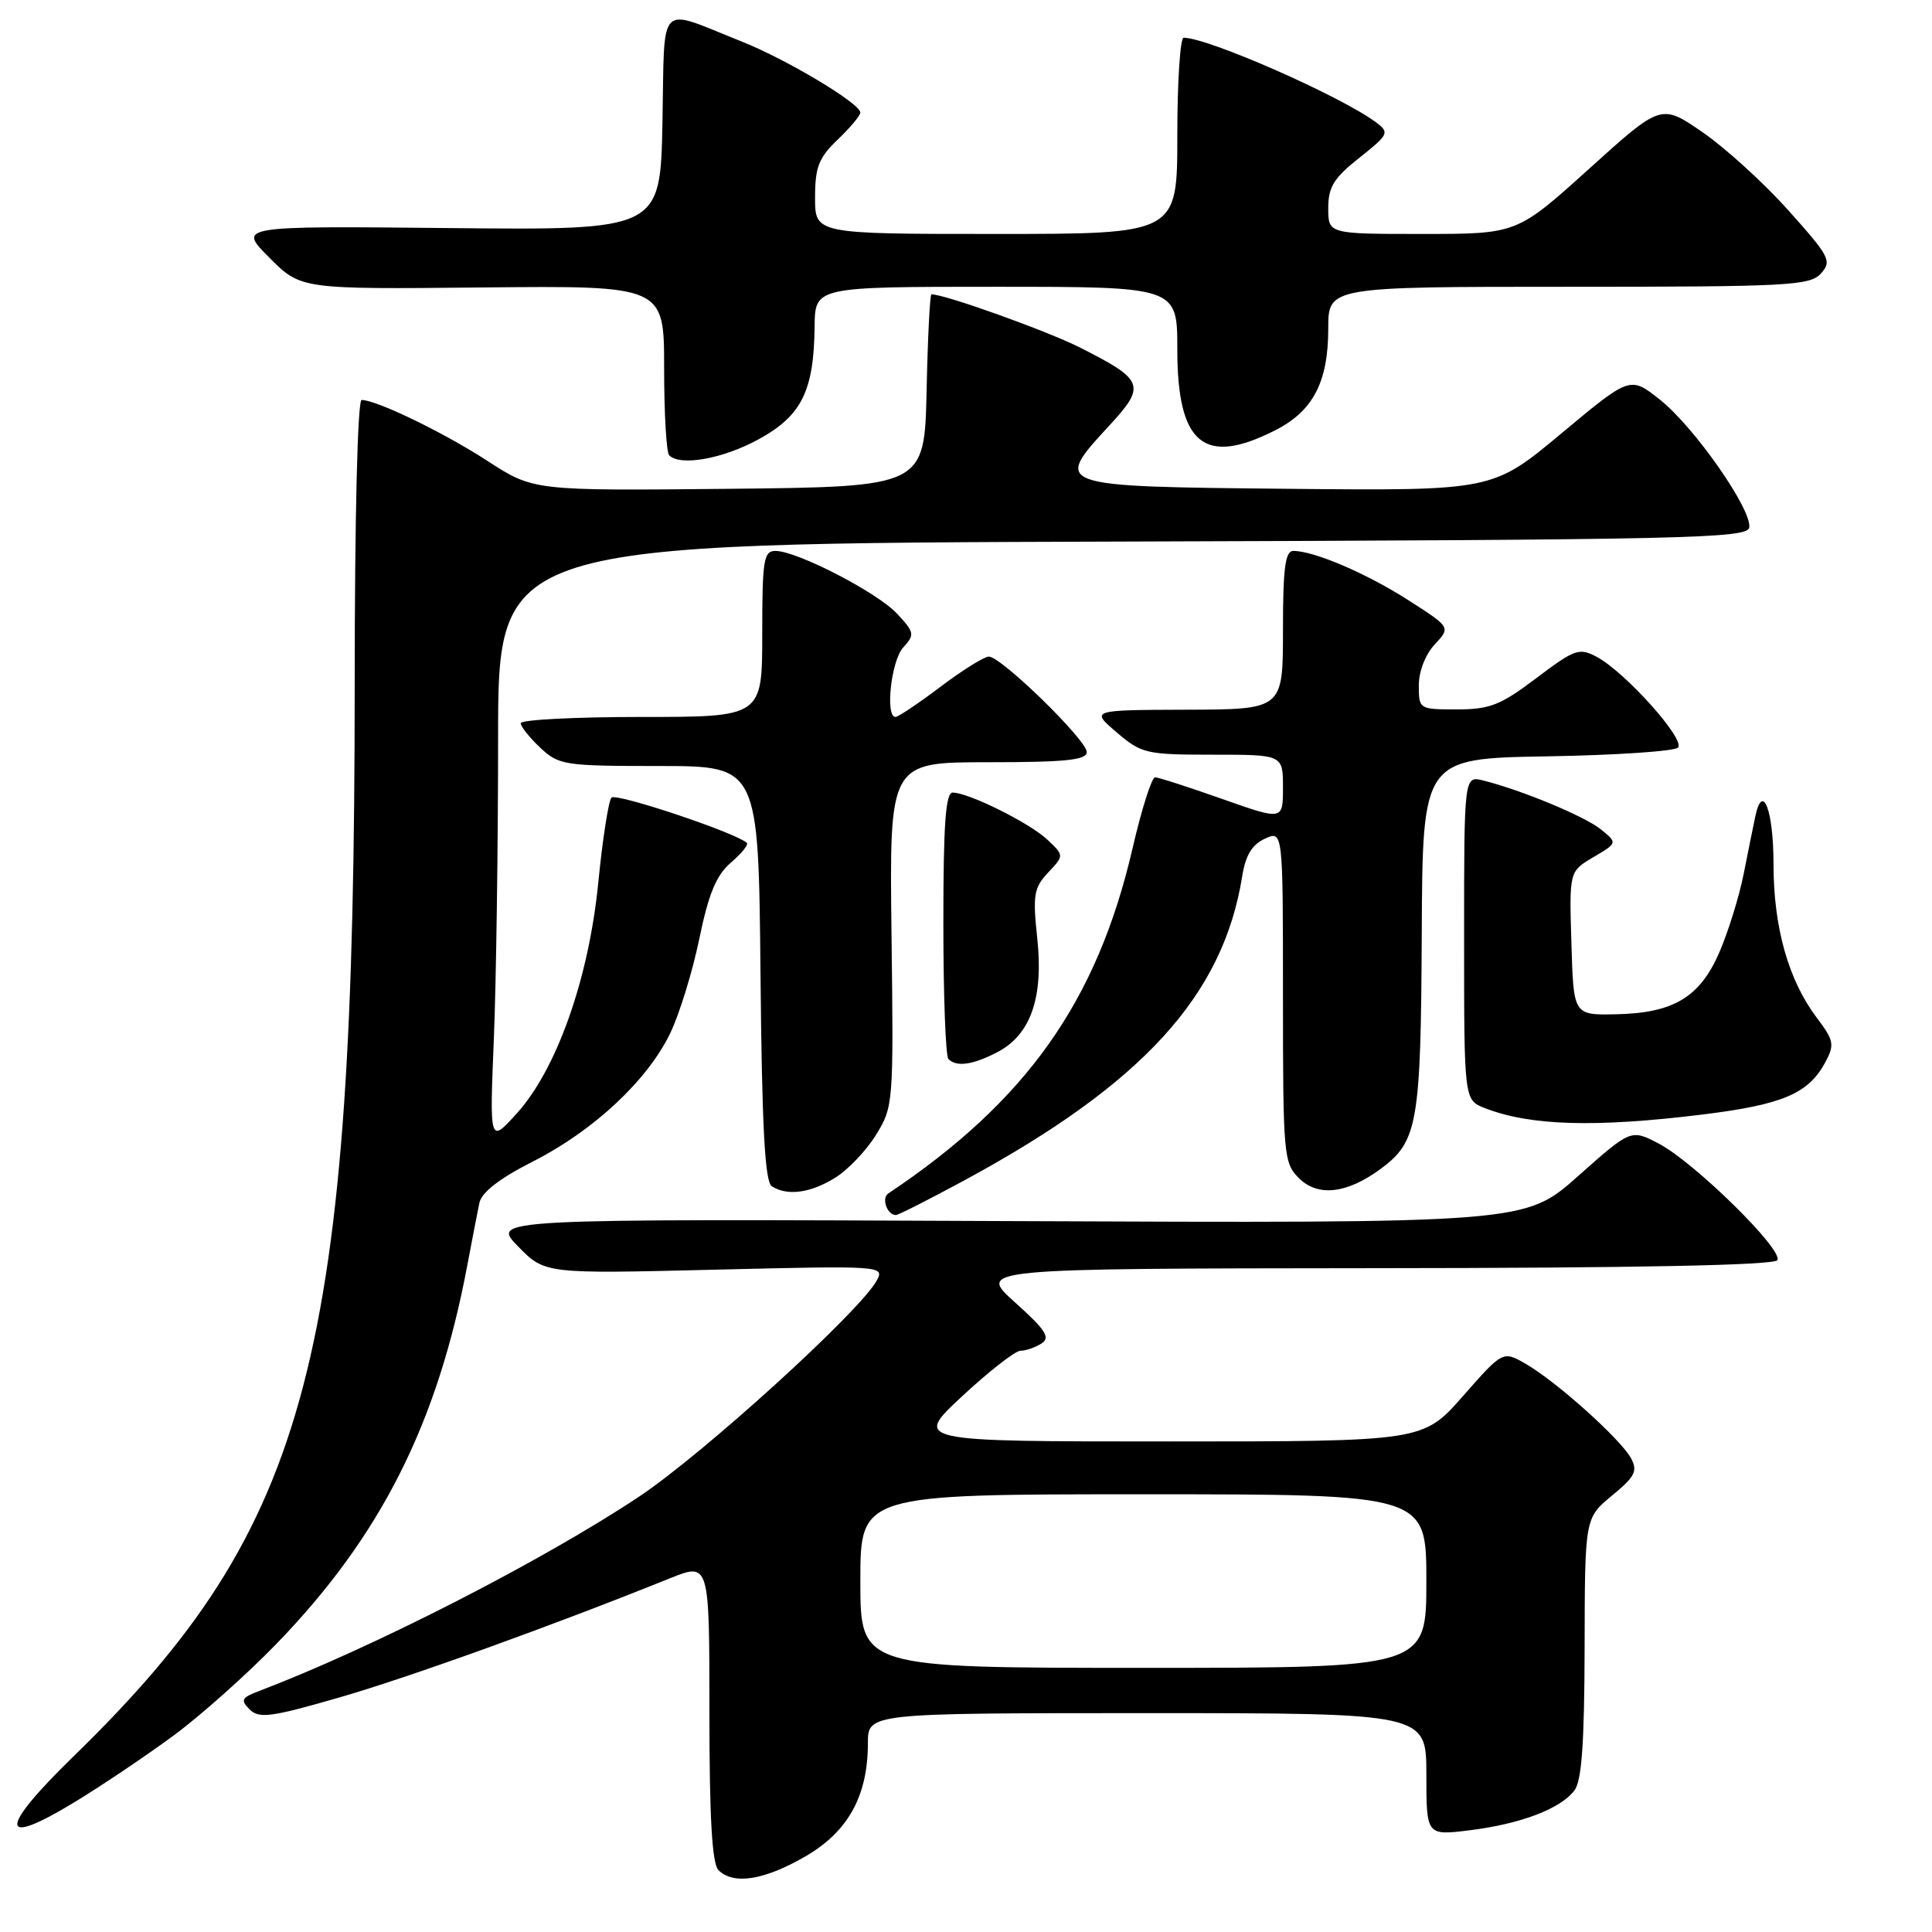 <?xml version="1.0" encoding="UTF-8" standalone="no"?>
<!DOCTYPE svg PUBLIC "-//W3C//DTD SVG 1.1//EN" "http://www.w3.org/Graphics/SVG/1.1/DTD/svg11.dtd" >
<svg xmlns="http://www.w3.org/2000/svg" xmlns:xlink="http://www.w3.org/1999/xlink" version="1.1" viewBox="0 0 256 256">
 <g >
 <path fill="currentColor"
d=" M 106.62 246.04 C 112.36 242.75 115.00 238.00 115.00 230.98 C 115.00 227.00 115.00 227.00 152.00 227.00 C 189.00 227.00 189.00 227.00 189.00 235.12 C 189.00 243.23 189.00 243.23 194.75 242.52 C 201.50 241.68 206.77 239.68 208.62 237.24 C 209.59 235.96 209.94 230.97 209.97 218.32 C 210.00 201.15 210.00 201.15 213.59 198.18 C 216.65 195.66 217.03 194.92 216.12 193.23 C 214.78 190.73 206.26 183.08 202.20 180.74 C 199.14 178.97 199.14 178.97 193.85 184.99 C 188.56 191.00 188.56 191.00 154.80 191.00 C 121.05 191.00 121.05 191.00 127.50 185.00 C 131.05 181.70 134.52 178.99 135.22 178.98 C 135.93 178.98 137.18 178.54 138.00 178.02 C 139.22 177.24 138.57 176.23 134.50 172.58 C 129.50 168.09 129.50 168.09 182.19 168.04 C 216.91 168.02 235.10 167.65 235.51 166.98 C 236.34 165.63 224.52 154.02 219.81 151.54 C 216.11 149.61 216.11 149.61 209.09 155.85 C 202.07 162.09 202.07 162.09 133.57 161.80 C 65.08 161.50 65.08 161.50 68.64 165.15 C 72.20 168.79 72.20 168.79 94.72 168.24 C 116.83 167.70 117.22 167.73 116.19 169.65 C 114.00 173.73 93.08 192.75 84.58 198.38 C 71.64 206.96 49.30 218.37 34.30 224.08 C 32.00 224.95 31.84 225.27 33.08 226.51 C 34.33 227.75 35.91 227.54 45.01 224.91 C 54.28 222.23 73.23 215.40 88.75 209.14 C 94.00 207.03 94.00 207.03 94.00 226.81 C 94.00 240.87 94.35 246.95 95.20 247.80 C 97.17 249.77 101.19 249.16 106.62 246.04 Z  M 23.00 229.97 C 26.58 227.33 32.70 221.87 36.61 217.84 C 50.48 203.52 58.01 188.58 61.95 167.50 C 62.57 164.20 63.28 160.55 63.52 159.39 C 63.82 157.98 66.20 156.14 70.64 153.89 C 78.67 149.81 85.80 143.15 88.81 136.90 C 90.03 134.37 91.76 128.75 92.66 124.40 C 93.90 118.39 94.91 115.97 96.86 114.29 C 98.27 113.08 99.21 111.91 98.96 111.68 C 97.39 110.30 81.60 105.02 81.02 105.69 C 80.63 106.13 79.84 111.22 79.27 117.00 C 78.01 129.72 73.74 141.76 68.42 147.60 C 64.87 151.50 64.87 151.50 65.44 137.59 C 65.75 129.94 66.00 112.06 66.00 97.85 C 66.00 72.01 66.00 72.01 148.74 71.76 C 223.14 71.53 231.50 71.34 231.78 69.92 C 232.22 67.62 224.52 56.58 219.94 52.95 C 216.00 49.83 216.00 49.83 206.89 57.43 C 197.78 65.03 197.78 65.03 170.65 64.77 C 139.47 64.46 139.53 64.48 146.99 56.39 C 151.90 51.07 151.62 50.35 143.06 46.03 C 138.66 43.82 125.22 39.00 123.42 39.00 C 123.22 39.00 122.93 44.74 122.78 51.75 C 122.50 64.50 122.50 64.50 96.60 64.77 C 70.69 65.03 70.69 65.03 64.60 61.08 C 58.80 57.31 49.89 53.00 47.92 53.00 C 47.38 53.00 47.00 68.53 47.00 90.75 C 46.99 179.97 41.17 202.13 9.76 232.71 C -0.24 242.44 -0.19 244.92 9.87 238.80 C 13.52 236.58 19.42 232.61 23.00 229.97 Z  M 127.90 156.34 C 151.43 143.58 162.07 131.92 164.60 116.10 C 165.04 113.33 165.90 111.91 167.61 111.13 C 170.00 110.04 170.00 110.04 170.00 132.02 C 170.00 153.03 170.09 154.09 172.10 156.10 C 174.62 158.62 178.48 158.18 182.95 154.88 C 187.86 151.25 188.27 148.88 188.39 123.70 C 188.50 100.50 188.50 100.50 204.98 100.22 C 214.04 100.07 221.85 99.55 222.34 99.06 C 223.38 98.02 215.36 89.06 211.58 87.04 C 209.26 85.80 208.68 86.00 203.58 89.85 C 198.83 93.44 197.41 94.00 193.04 94.00 C 188.04 94.00 188.00 93.97 188.00 90.81 C 188.00 88.95 188.88 86.70 190.12 85.38 C 192.23 83.12 192.23 83.12 186.57 79.50 C 181.03 75.96 174.12 73.00 171.37 73.00 C 170.30 73.00 170.00 75.26 170.00 83.50 C 170.00 94.00 170.00 94.00 157.25 94.04 C 144.50 94.08 144.50 94.08 147.96 97.04 C 151.26 99.86 151.87 100.00 160.71 100.00 C 170.00 100.00 170.00 100.00 170.00 104.36 C 170.00 108.71 170.00 108.71 161.93 105.86 C 157.49 104.29 153.49 103.00 153.05 103.00 C 152.61 103.00 151.27 107.21 150.08 112.36 C 145.39 132.67 136.02 145.91 117.70 158.14 C 116.76 158.76 117.55 161.00 118.71 161.00 C 119.03 161.00 123.17 158.90 127.90 156.34 Z  M 110.60 156.10 C 112.31 155.06 114.77 152.49 116.06 150.40 C 118.38 146.66 118.41 146.23 118.13 123.80 C 117.85 101.00 117.85 101.00 130.92 101.00 C 141.22 101.00 144.00 100.71 144.00 99.65 C 144.00 98.06 132.66 87.00 131.03 87.00 C 130.42 87.00 127.53 88.80 124.62 91.00 C 121.70 93.20 119.02 95.00 118.66 95.00 C 117.27 95.00 118.08 87.57 119.66 85.82 C 121.23 84.09 121.18 83.82 118.91 81.36 C 116.31 78.53 105.61 73.00 102.75 73.00 C 101.19 73.00 101.00 74.19 101.00 84.00 C 101.00 95.00 101.00 95.00 85.00 95.00 C 76.20 95.00 69.00 95.37 69.00 95.83 C 69.00 96.28 70.17 97.74 71.59 99.08 C 74.06 101.39 74.79 101.50 87.34 101.50 C 100.50 101.50 100.50 101.50 100.77 128.95 C 100.96 149.38 101.35 156.60 102.27 157.19 C 104.32 158.49 107.33 158.10 110.60 156.10 Z  M 225.59 147.68 C 236.22 146.37 239.64 144.91 241.88 140.73 C 243.11 138.42 243.00 137.86 240.72 134.84 C 236.97 129.87 235.00 122.86 235.00 114.52 C 235.00 107.34 233.55 103.57 232.58 108.21 C 232.31 109.47 231.62 112.90 231.04 115.83 C 230.46 118.76 229.02 123.40 227.85 126.13 C 225.25 132.16 221.74 134.26 214.01 134.40 C 208.50 134.50 208.50 134.50 208.22 124.99 C 207.93 115.47 207.93 115.47 211.13 113.58 C 214.33 111.69 214.33 111.69 212.13 109.90 C 209.98 108.16 201.67 104.71 196.54 103.42 C 194.00 102.78 194.00 102.78 194.00 124.27 C 194.00 145.76 194.00 145.76 196.75 146.83 C 202.76 149.18 211.37 149.43 225.59 147.68 Z  M 132.13 139.43 C 136.56 137.14 138.29 132.22 137.44 124.32 C 136.83 118.60 136.99 117.64 138.88 115.62 C 141.01 113.36 141.01 113.36 138.76 111.24 C 136.40 109.03 128.41 105.06 126.25 105.02 C 125.30 105.01 125.00 109.12 125.00 122.33 C 125.00 131.87 125.30 139.97 125.67 140.33 C 126.74 141.41 128.89 141.11 132.13 139.43 Z  M 100.50 58.22 C 106.22 55.10 107.85 51.82 107.94 43.25 C 108.00 38.00 108.00 38.00 132.00 38.00 C 156.00 38.00 156.00 38.00 156.00 46.28 C 156.00 58.90 159.55 61.82 169.02 56.99 C 174.00 54.45 176.00 50.59 176.00 43.55 C 176.00 38.00 176.00 38.00 207.85 38.00 C 236.97 38.00 239.83 37.85 241.28 36.24 C 242.76 34.60 242.46 34.01 236.99 27.90 C 233.76 24.28 228.64 19.62 225.61 17.53 C 220.11 13.74 220.11 13.74 210.56 22.37 C 201.00 31.00 201.00 31.00 188.50 31.00 C 176.00 31.00 176.00 31.00 176.00 27.58 C 176.00 24.78 176.73 23.59 180.12 20.91 C 184.01 17.82 184.13 17.57 182.37 16.24 C 177.76 12.78 160.10 5.00 156.84 5.00 C 156.38 5.00 156.00 10.85 156.00 18.00 C 156.00 31.00 156.00 31.00 132.00 31.00 C 108.00 31.00 108.00 31.00 108.00 26.19 C 108.00 22.14 108.48 20.91 111.00 18.50 C 112.65 16.92 114.00 15.31 114.00 14.92 C 114.00 13.71 104.19 7.84 98.20 5.47 C 86.96 1.01 88.10 -0.16 87.78 16.19 C 87.50 30.50 87.50 30.50 59.50 30.22 C 31.50 29.94 31.50 29.94 35.68 34.13 C 39.86 38.33 39.86 38.33 63.93 38.09 C 88.00 37.85 88.00 37.85 88.00 48.76 C 88.00 54.76 88.30 59.97 88.67 60.33 C 90.14 61.81 95.78 60.80 100.50 58.22 Z  M 114.00 209.50 C 114.00 198.00 114.00 198.00 151.50 198.00 C 189.00 198.00 189.00 198.00 189.00 209.50 C 189.00 221.00 189.00 221.00 151.50 221.00 C 114.00 221.00 114.00 221.00 114.00 209.50 Z "/>
</g>
</svg>
